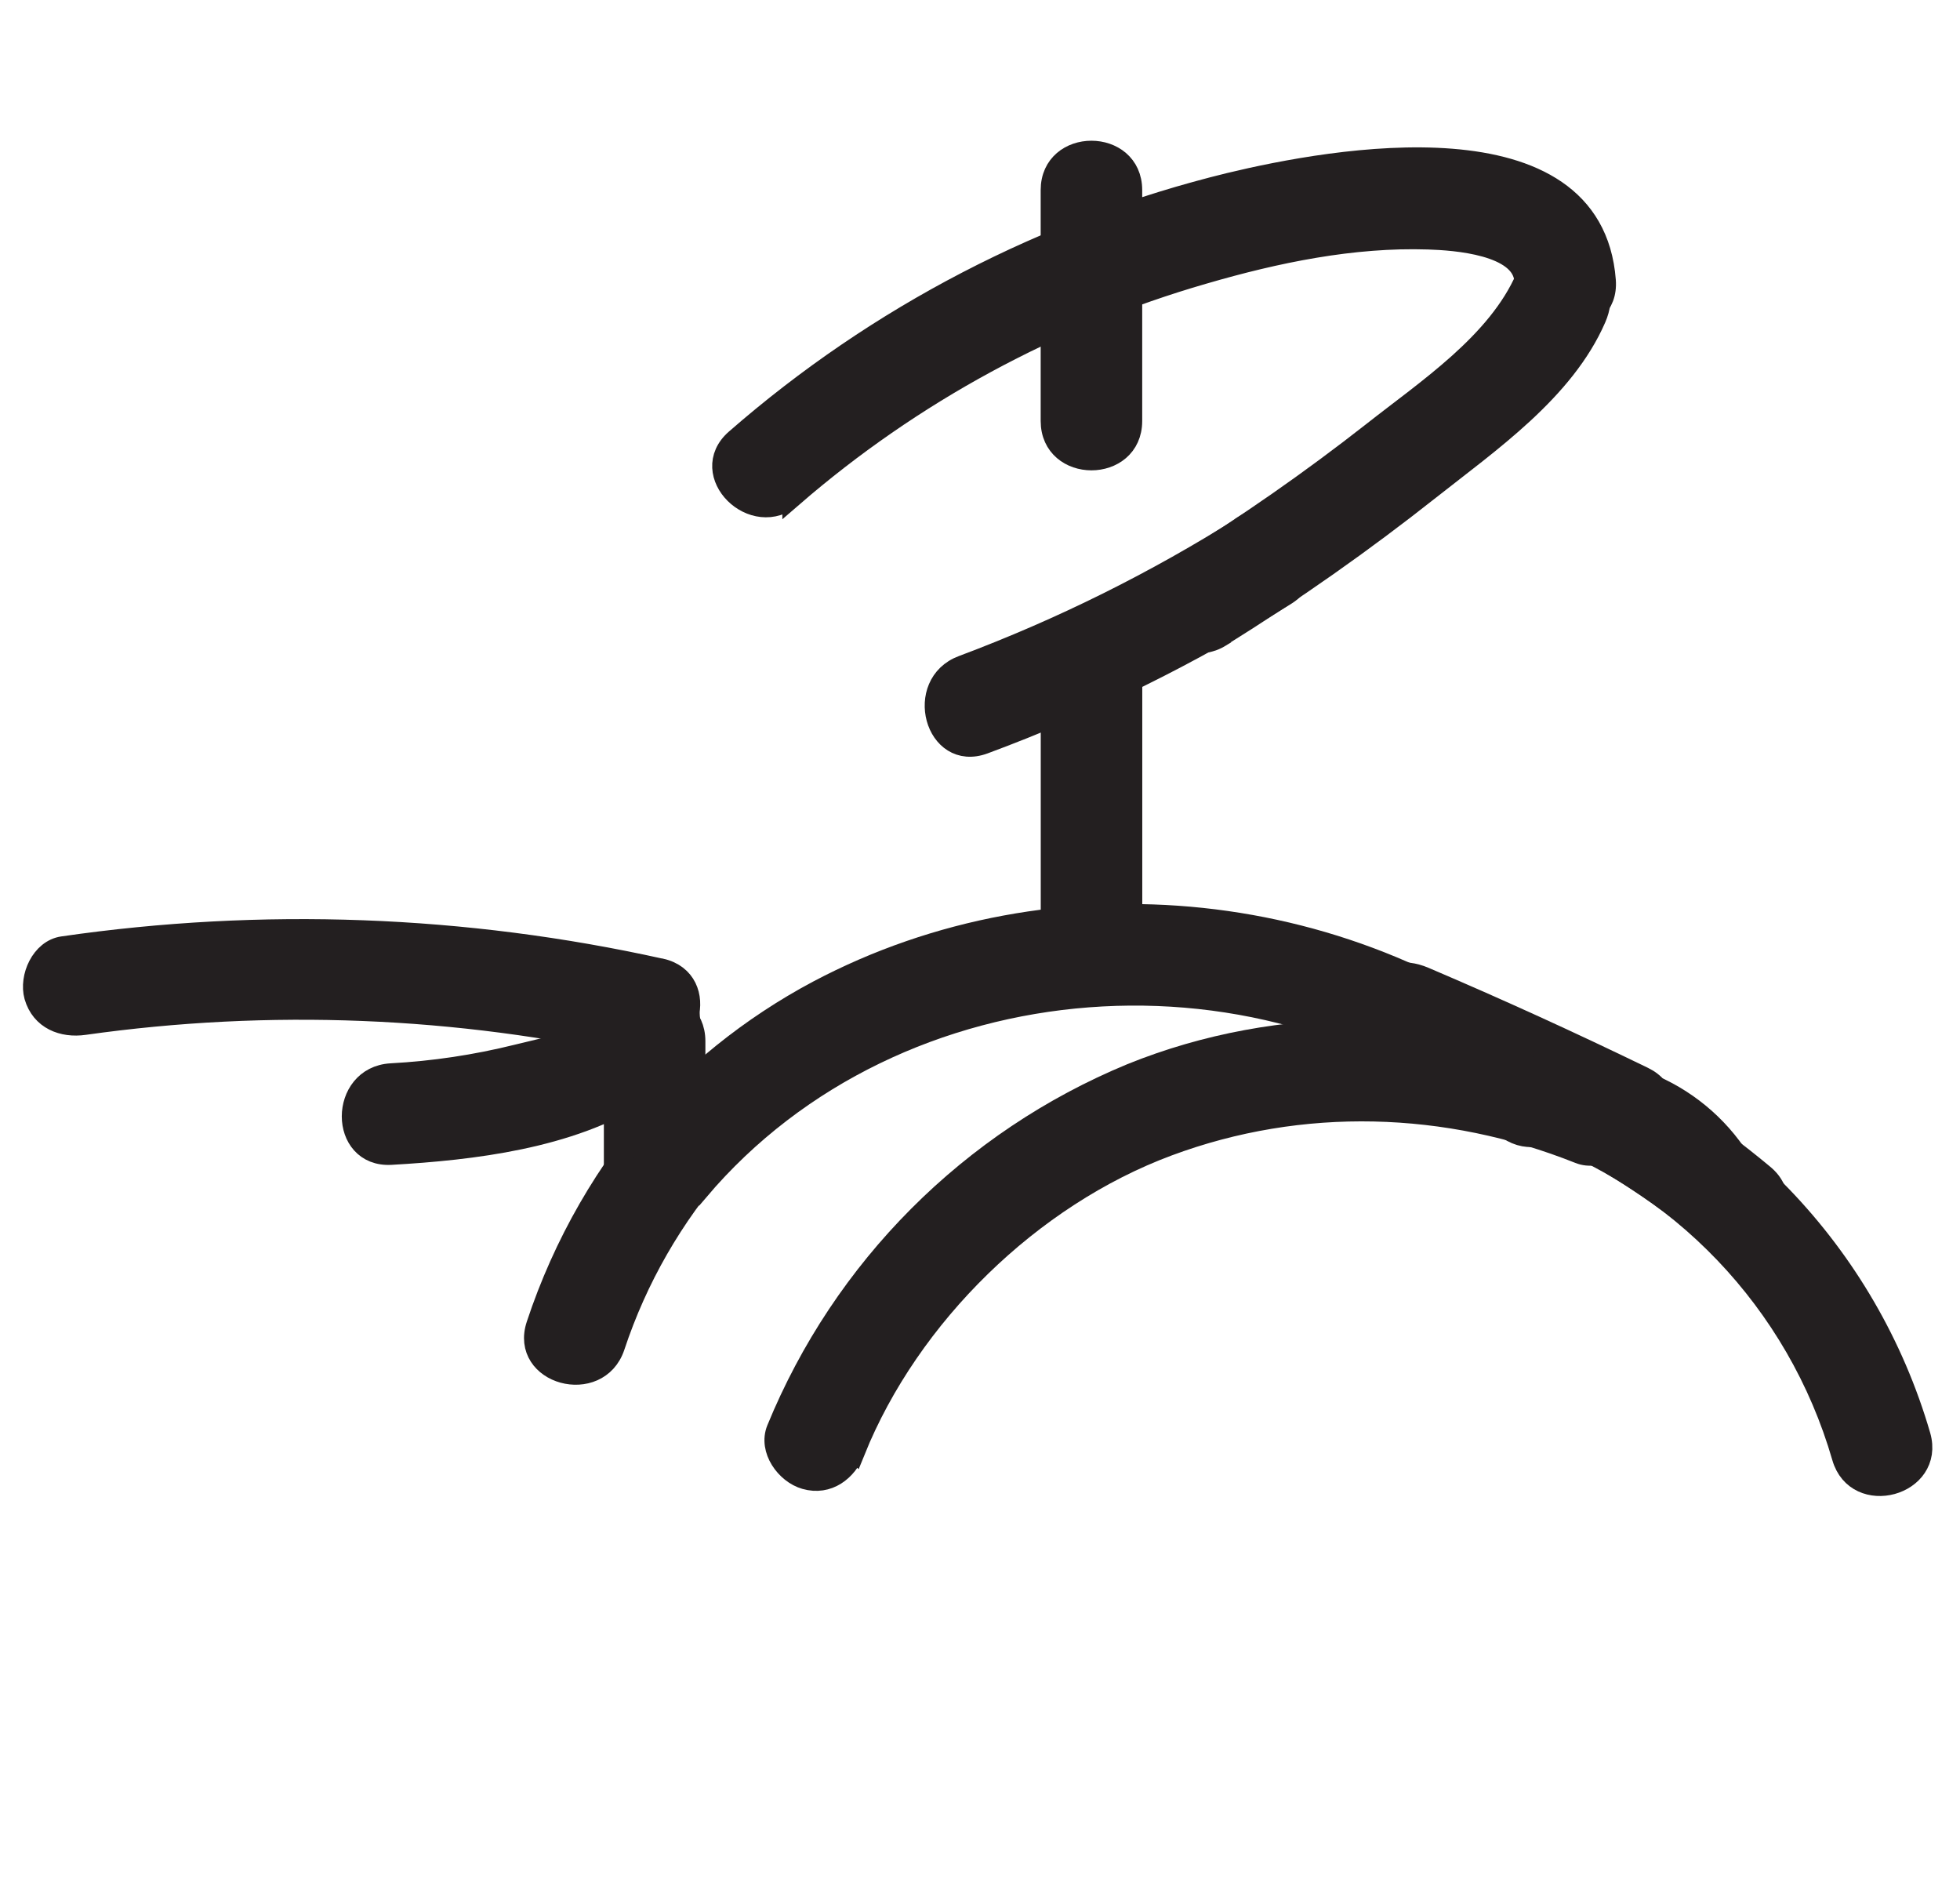 <?xml version="1.0" encoding="UTF-8"?><svg id="Layer_5" xmlns="http://www.w3.org/2000/svg" viewBox="0 0 282.64 272.94"><defs><style>.cls-1{fill:#231f20;stroke:#231f20;stroke-miterlimit:10;stroke-width:3px;}</style></defs><path class="cls-1" d="M88.58,150.12v19.53c0,7.49,11.64,7.5,11.64,0v-19.53c0-7.49-11.64-7.5-11.64,0Z"/><path class="cls-1" d="M179.54,75.76c-12.85,8.12-26.5,14.9-40.74,20.23-6.98,2.59-3.95,13.84,3.1,11.22,15.2-5.63,29.78-12.82,43.52-21.44,6.32-3.98,.5-14.05-5.87-10.09v.07Z"/><path class="cls-1" d="M114.32,71.58c17.19-14.87,37.41-25.83,59.25-32.13,10.43-3.04,21.49-5.34,32.41-4.98,3.78,.12,13.5,.78,13.89,5.97,.57,7.42,12.21,7.48,11.64,0-1.85-24.35-39.24-17.64-54.18-14.04-26.36,6.43-50.79,19.11-71.23,36.95-5.66,4.93,2.6,13.13,8.22,8.22Z"/><path class="cls-1" d="M163.21,60.69V27.41c0-7.49-11.64-7.5-11.64,0V60.69c0,7.49,11.64,7.5,11.64,0h0Z"/><path class="cls-1" d="M151.58,95.75v42.24c0,7.49,11.64,7.5,11.64,0v-42.24c0-7.49-11.64-7.5-11.64,0Z"/><path class="cls-1" d="M100.73,171.62c28.58-33.73,82.52-37.57,116.25-9.19,5.69,4.79,13.96-3.41,8.23-8.23-29.61-24.9-73.03-29.48-107.25-11.36-9.72,5.17-18.37,12.14-25.49,20.54-4.81,5.68,3.38,13.96,8.23,8.23h.02Z"/><path class="cls-1" d="M95.62,159.36c-8.17,9.2-14.37,19.98-18.23,31.66-2.37,7.13,8.87,10.18,11.22,3.1,3.24-9.78,8.42-18.8,15.24-26.53,4.94-5.59-3.26-13.86-8.23-8.23h0Z"/><path class="cls-1" d="M93.81,152.67c7.49,0,7.5-11.64,0-11.64s-7.5,11.64,0,11.64Z"/><path class="cls-1" d="M95.3,139.69c-28.32-6.28-57.54-7.36-86.24-3.2-3.1,.44-4.83,4.41-4.07,7.15,.96,3.34,4.07,4.52,7.17,4.07,26.66-3.76,53.78-2.67,80.05,3.2,7.29,1.62,10.41-9.6,3.1-11.23h-.02Z"/><path class="cls-1" d="M93.78,149.6l-1.31,.86h-3.1l-1.4-1.55v-3.1c-.5,3.62-10.5,5.53-13.41,6.27-5.96,1.48-12.04,2.39-18.17,2.72-7.45,.43-7.49,12.06,0,11.64,11.79-.67,25.76-2.33,35.97-8.81,4.65-2.94,9.07-8.27,6.08-13.96-2.63-5.05-8.77-5.71-12.88-2.26-5.73,4.84,2.54,13.03,8.23,8.23v-.03Z"/><path class="cls-1" d="M123.28,209.15c7.9-19.53,25.42-36.63,45.15-43.97,19.26-7.17,40.26-6.5,59.28,1.08,2.94,1.18,6.36-1.28,7.16-4.06,.95-3.3-1.16-6-4.07-7.16-21.4-8.53-46.22-8.91-67.66-.23-23.19,9.58-41.59,28.03-51.1,51.25-1.19,2.93,1.3,6.36,4.07,7.15,3.31,.95,5.99-1.16,7.16-4.07h0Z"/><path class="cls-1" d="M220.08,162.41c22.08,7.48,39.11,25.28,45.59,47.68,2.06,7.18,13.29,4.13,11.23-3.1-7.65-26.29-27.73-47.15-53.72-55.8-7.12-2.33-10.18,8.88-3.1,11.22Z"/><path class="cls-1" d="M199.51,150.95c10.66,4.54,21.2,9.34,31.61,14.41,6.71,3.27,12.61-6.77,5.88-10.05-10.42-5.06-20.96-9.87-31.62-14.41-2.91-1.24-6.21-.85-7.96,2.09-1.46,2.43-.78,6.73,2.09,7.96h0Z"/><path class="cls-1" d="M222.77,162.63c8.33,4.06,16.15,9.08,23.31,14.96,5.73,4.73,14.01-3.45,8.23-8.23-7.88-6.58-16.5-12.21-25.69-16.77-6.7-3.3-12.6,6.73-5.87,10.05h.02Z"/><path class="cls-1" d="M234.31,167.27c-.54-.23,.22,.12,.33,.19,.47,.26,.93,.5,1.38,.78,.58,.32,1.13,.71,1.63,1.15,.64,.56,1.24,1.15,1.82,1.77,.54,.55,1,1.18,1.37,1.85,1.65,2.72,5.16,3.66,7.95,2.12,2.64-1.55,3.79-5.3,2.09-7.96-3.21-5.03-7.93-8.91-13.48-11.09-2.9-1.21-6.4,1.3-7.15,4.07-.92,3.35,1.15,5.94,4.07,7.16v-.03Z"/><path class="cls-1" d="M210.59,160.99c7.49,0,7.49-11.64,0-11.64s-7.5,11.64,0,11.64Z"/><path class="cls-1" d="M176.03,91.74c10.42-6.48,20.46-13.54,30.09-21.15,8.67-6.85,19.45-14.27,23.99-24.72,1.26-2.9,.84-6.21-2.09-7.96-2.44-1.47-6.71-.78-7.96,2.09-4.1,9.46-14.31,16.16-22.17,22.36-8.88,6.96-18.14,13.41-27.74,19.33-6.35,3.94-.51,14.01,5.87,10.09v-.04Z"/></svg>